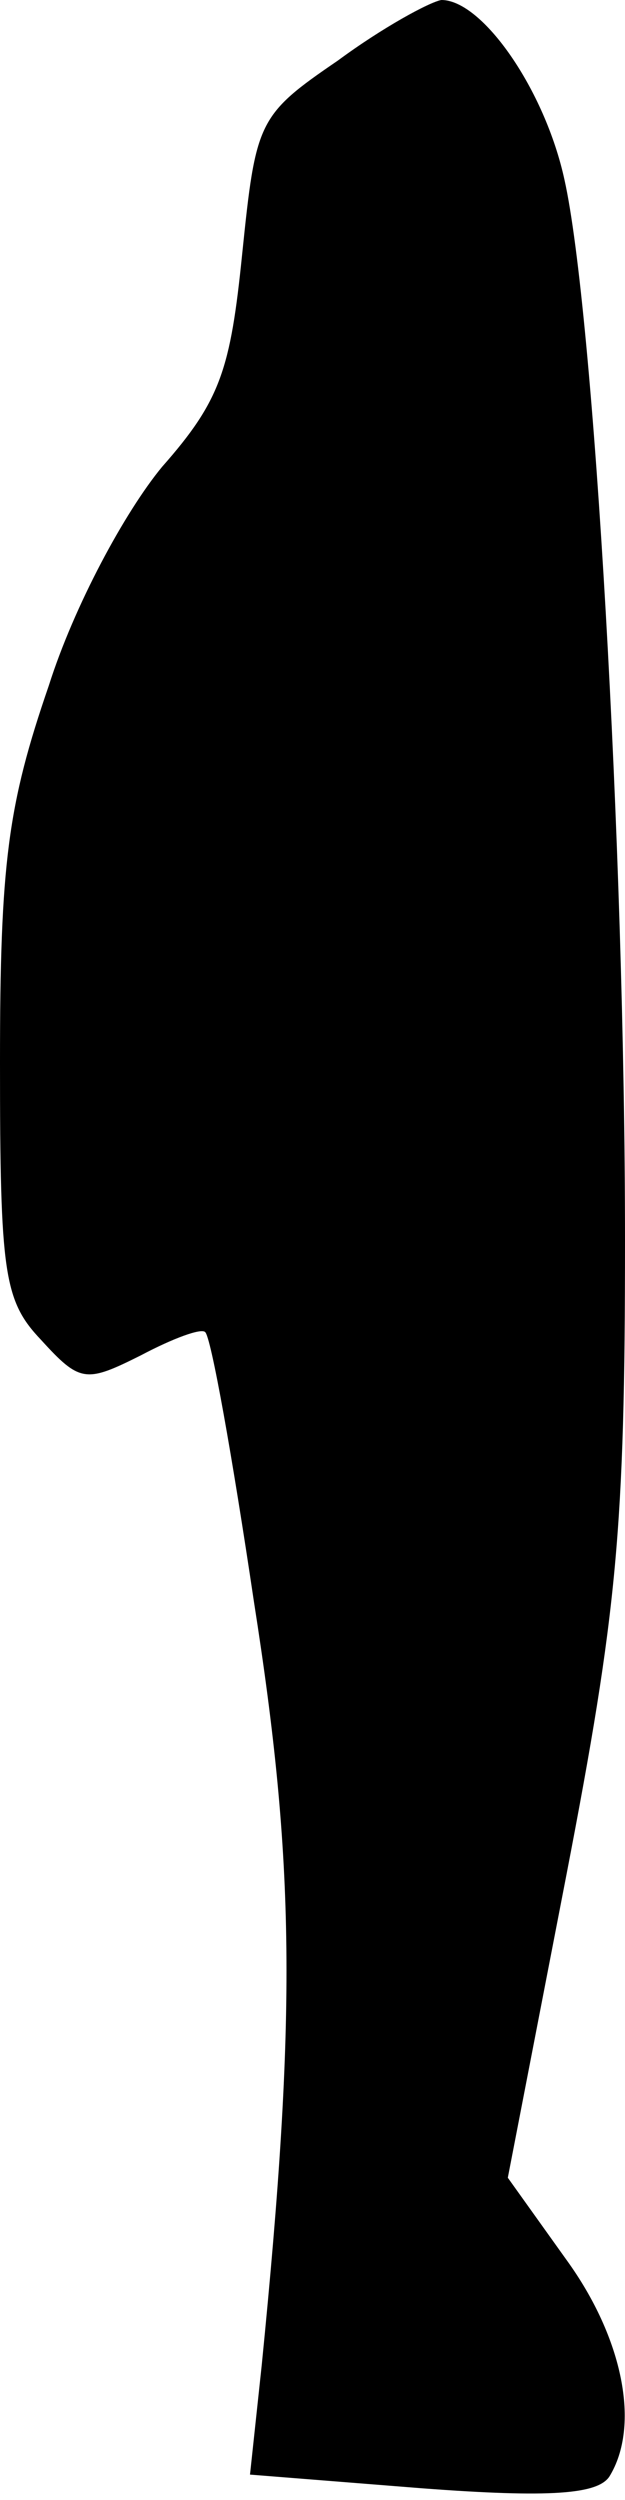 <?xml version="1.0" standalone="no"?>
<!DOCTYPE svg PUBLIC "-//W3C//DTD SVG 20010904//EN"
 "http://www.w3.org/TR/2001/REC-SVG-20010904/DTD/svg10.dtd">
<svg version="1.0" xmlns="http://www.w3.org/2000/svg"
 width="32pt" height="128pt" viewBox="0 0 32 128"
 preserveAspectRatio="xMidYMid meet">
<g transform="translate(0,128) scale(0.1,-0.1)"
fill="#000000" stroke="none">
<path fill="#000000" stroke="none" d="M173 1249 c-41 -28 -42 -31 -49 -99 -6
-59 -11 -75 -41 -109 -19 -23 -45 -71 -58 -112 -21 -61 -25 -91 -25 -193 0
-108 2 -122 21 -142 20 -22 23 -22 51 -8 17 9 31 14 33 12 3 -2 14 -64 25
-138 21 -134 22 -210 4 -391 l-6 -56 88 -7 c66 -5 90 -3 96 6 16 26 7 71 -22
111 l-30 42 30 155 c26 135 30 177 30 325 0 201 -16 476 -31 543 -10 46 -42
92 -63 92 -6 -1 -30 -14 -53 -31z"/>
</g>
</svg>
